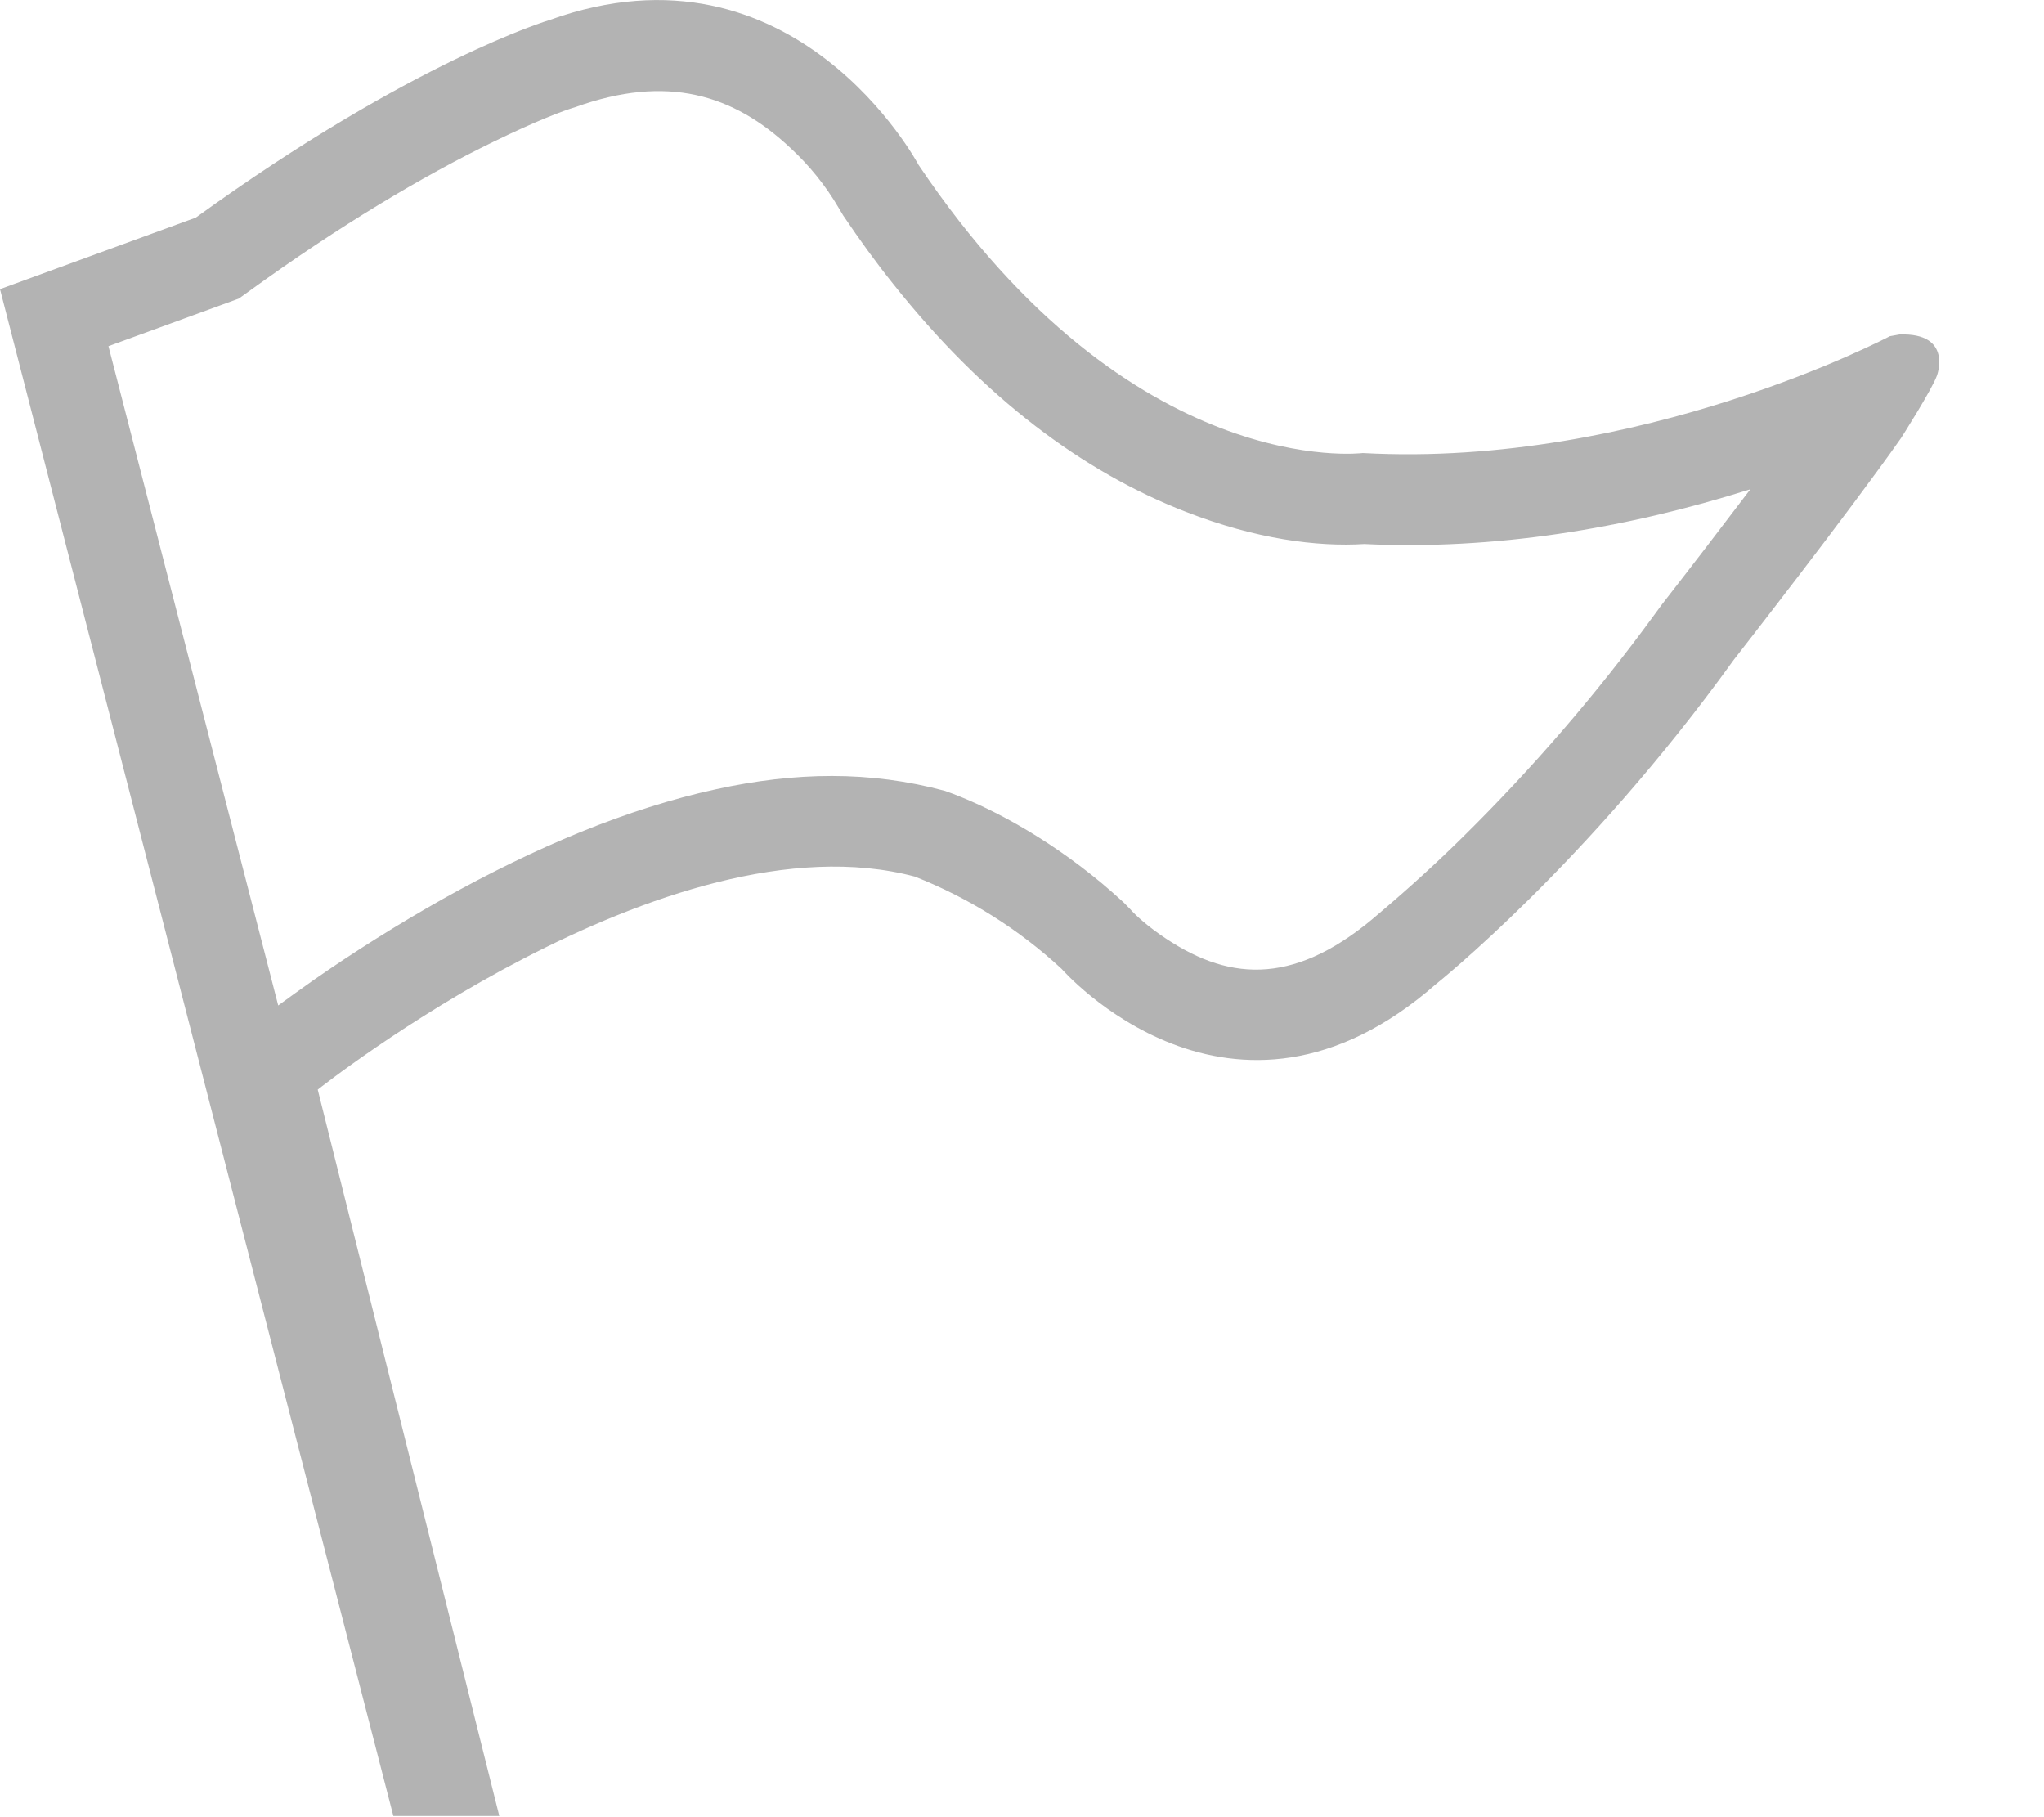 <?xml version="1.0" encoding="UTF-8"?>
<svg width="18px" height="16px" viewBox="0 0 18 16" version="1.1" xmlns="http://www.w3.org/2000/svg">
    <!-- Generator: Sketch 57 (83077) - https://sketch.com -->
    <title>zhihui</title>
    <desc>Created with Sketch.</desc>
    <g id="页面-1" stroke="none" stroke-width="1" fill="none" fill-rule="evenodd">
        <g id="首页05备份-20" transform="translate(-18, -122)" fill="#B3B3B3" fill-rule="nonzero">
            <g id="zhihui" transform="translate(18, 122)">
                <path d="M2.759,8.631 C3.109,8.387 3.494,8.144 3.902,7.914 C4.718,7.458 5.525,7.119 6.306,6.949 C7.003,6.797 7.659,6.785 8.323,6.964 C8.689,7.094 9.194,7.354 9.703,7.777 C9.768,7.832 9.831,7.887 9.894,7.945 L9.952,8.004 C9.996,8.055 10.108,8.159 10.269,8.265 C10.851,8.652 11.428,8.67 12.151,8.037 C12.404,7.823 12.649,7.6 12.885,7.367 C13.493,6.767 14.053,6.118 14.557,5.429 L14.637,5.32 C14.898,4.985 15.157,4.647 15.414,4.308 C14.303,4.658 13.153,4.844 12.014,4.79 C11.597,4.816 11.058,4.746 10.444,4.507 C9.541,4.157 8.664,3.506 7.865,2.499 C7.714,2.311 7.569,2.11 7.426,1.898 L7.383,1.826 C7.27,1.633 7.128,1.458 6.964,1.306 C6.456,0.827 5.871,0.654 5.067,0.943 C4.958,0.975 4.715,1.068 4.35,1.246 C3.718,1.553 2.993,1.985 2.192,2.565 L2.103,2.629 L0.955,3.048 L2.45,8.853 C2.534,8.791 2.638,8.717 2.759,8.631 L2.759,8.631 Z M0,2.546 L1.724,1.916 C3.641,0.53 4.84,0.176 4.84,0.176 C7,-0.601 8.089,1.452 8.089,1.452 C9.968,4.248 12.001,3.989 12.001,3.989 C14.445,4.123 16.643,2.96 16.643,2.96 L16.726,2.945 C17.201,2.927 17.057,3.308 17.057,3.308 C17.011,3.434 16.742,3.856 16.742,3.856 C16.29,4.501 15.267,5.811 15.267,5.811 C13.969,7.613 12.648,8.663 12.648,8.663 C10.843,10.245 9.349,8.531 9.349,8.531 C8.972,8.182 8.534,7.907 8.056,7.718 C5.882,7.141 2.798,9.594 2.798,9.594 L4.397,15.99 L3.464,15.99 L0,2.546 Z"
                      id="形状"></path>
            </g>
        </g>
    </g>
</svg>
